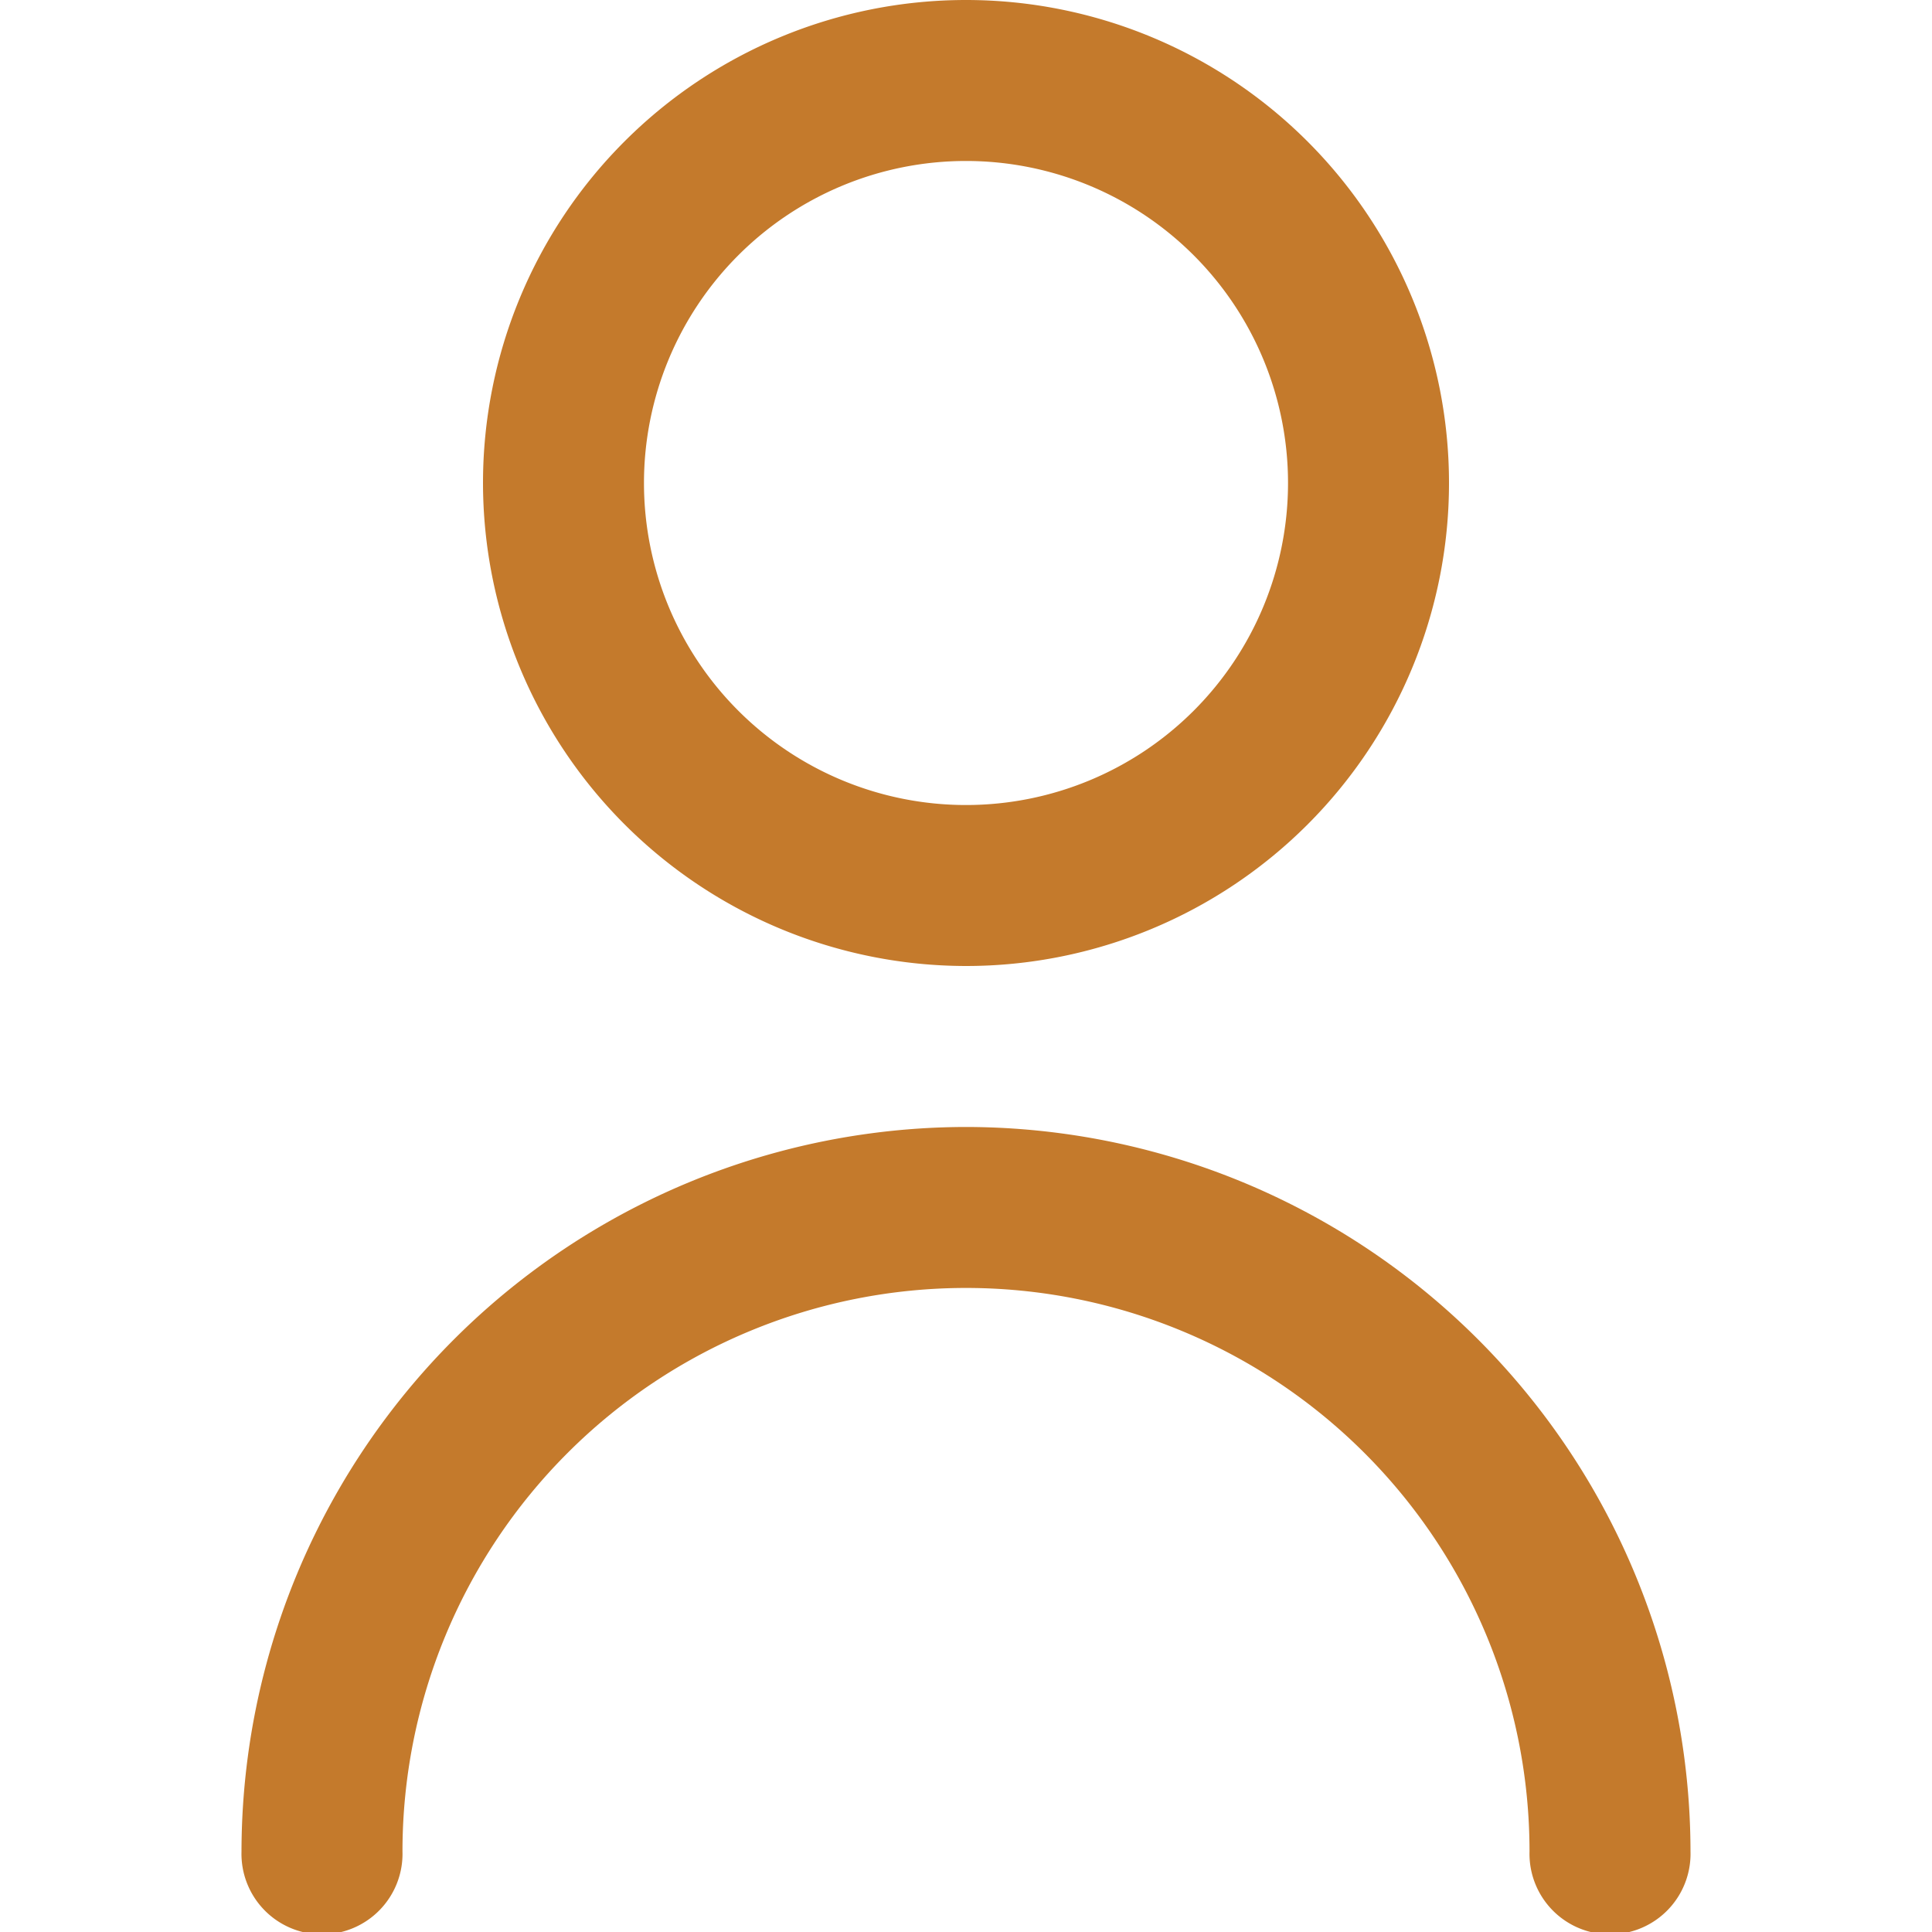 <svg width="28" height="28" fill="none" xmlns="http://www.w3.org/2000/svg"><g clip-path="url(#clip0_13793_7339)"><path d="M14 14a7 7 0 10-7-7 7.007 7.007 0 007 7zm0-11.667a4.667 4.667 0 110 9.334 4.667 4.667 0 010-9.334zm0 14a10.512 10.512 0 00-10.5 10.5 1.167 1.167 0 102.333 0 8.167 8.167 0 0116.334 0 1.167 1.167 0 102.333 0 10.512 10.512 0 00-10.5-10.5z" fill="#C47A2C"/></g><defs><clipPath id="clip0_13793_7339"><path fill="#fff" d="M0 0h28v28H0z"/></clipPath></defs></svg>